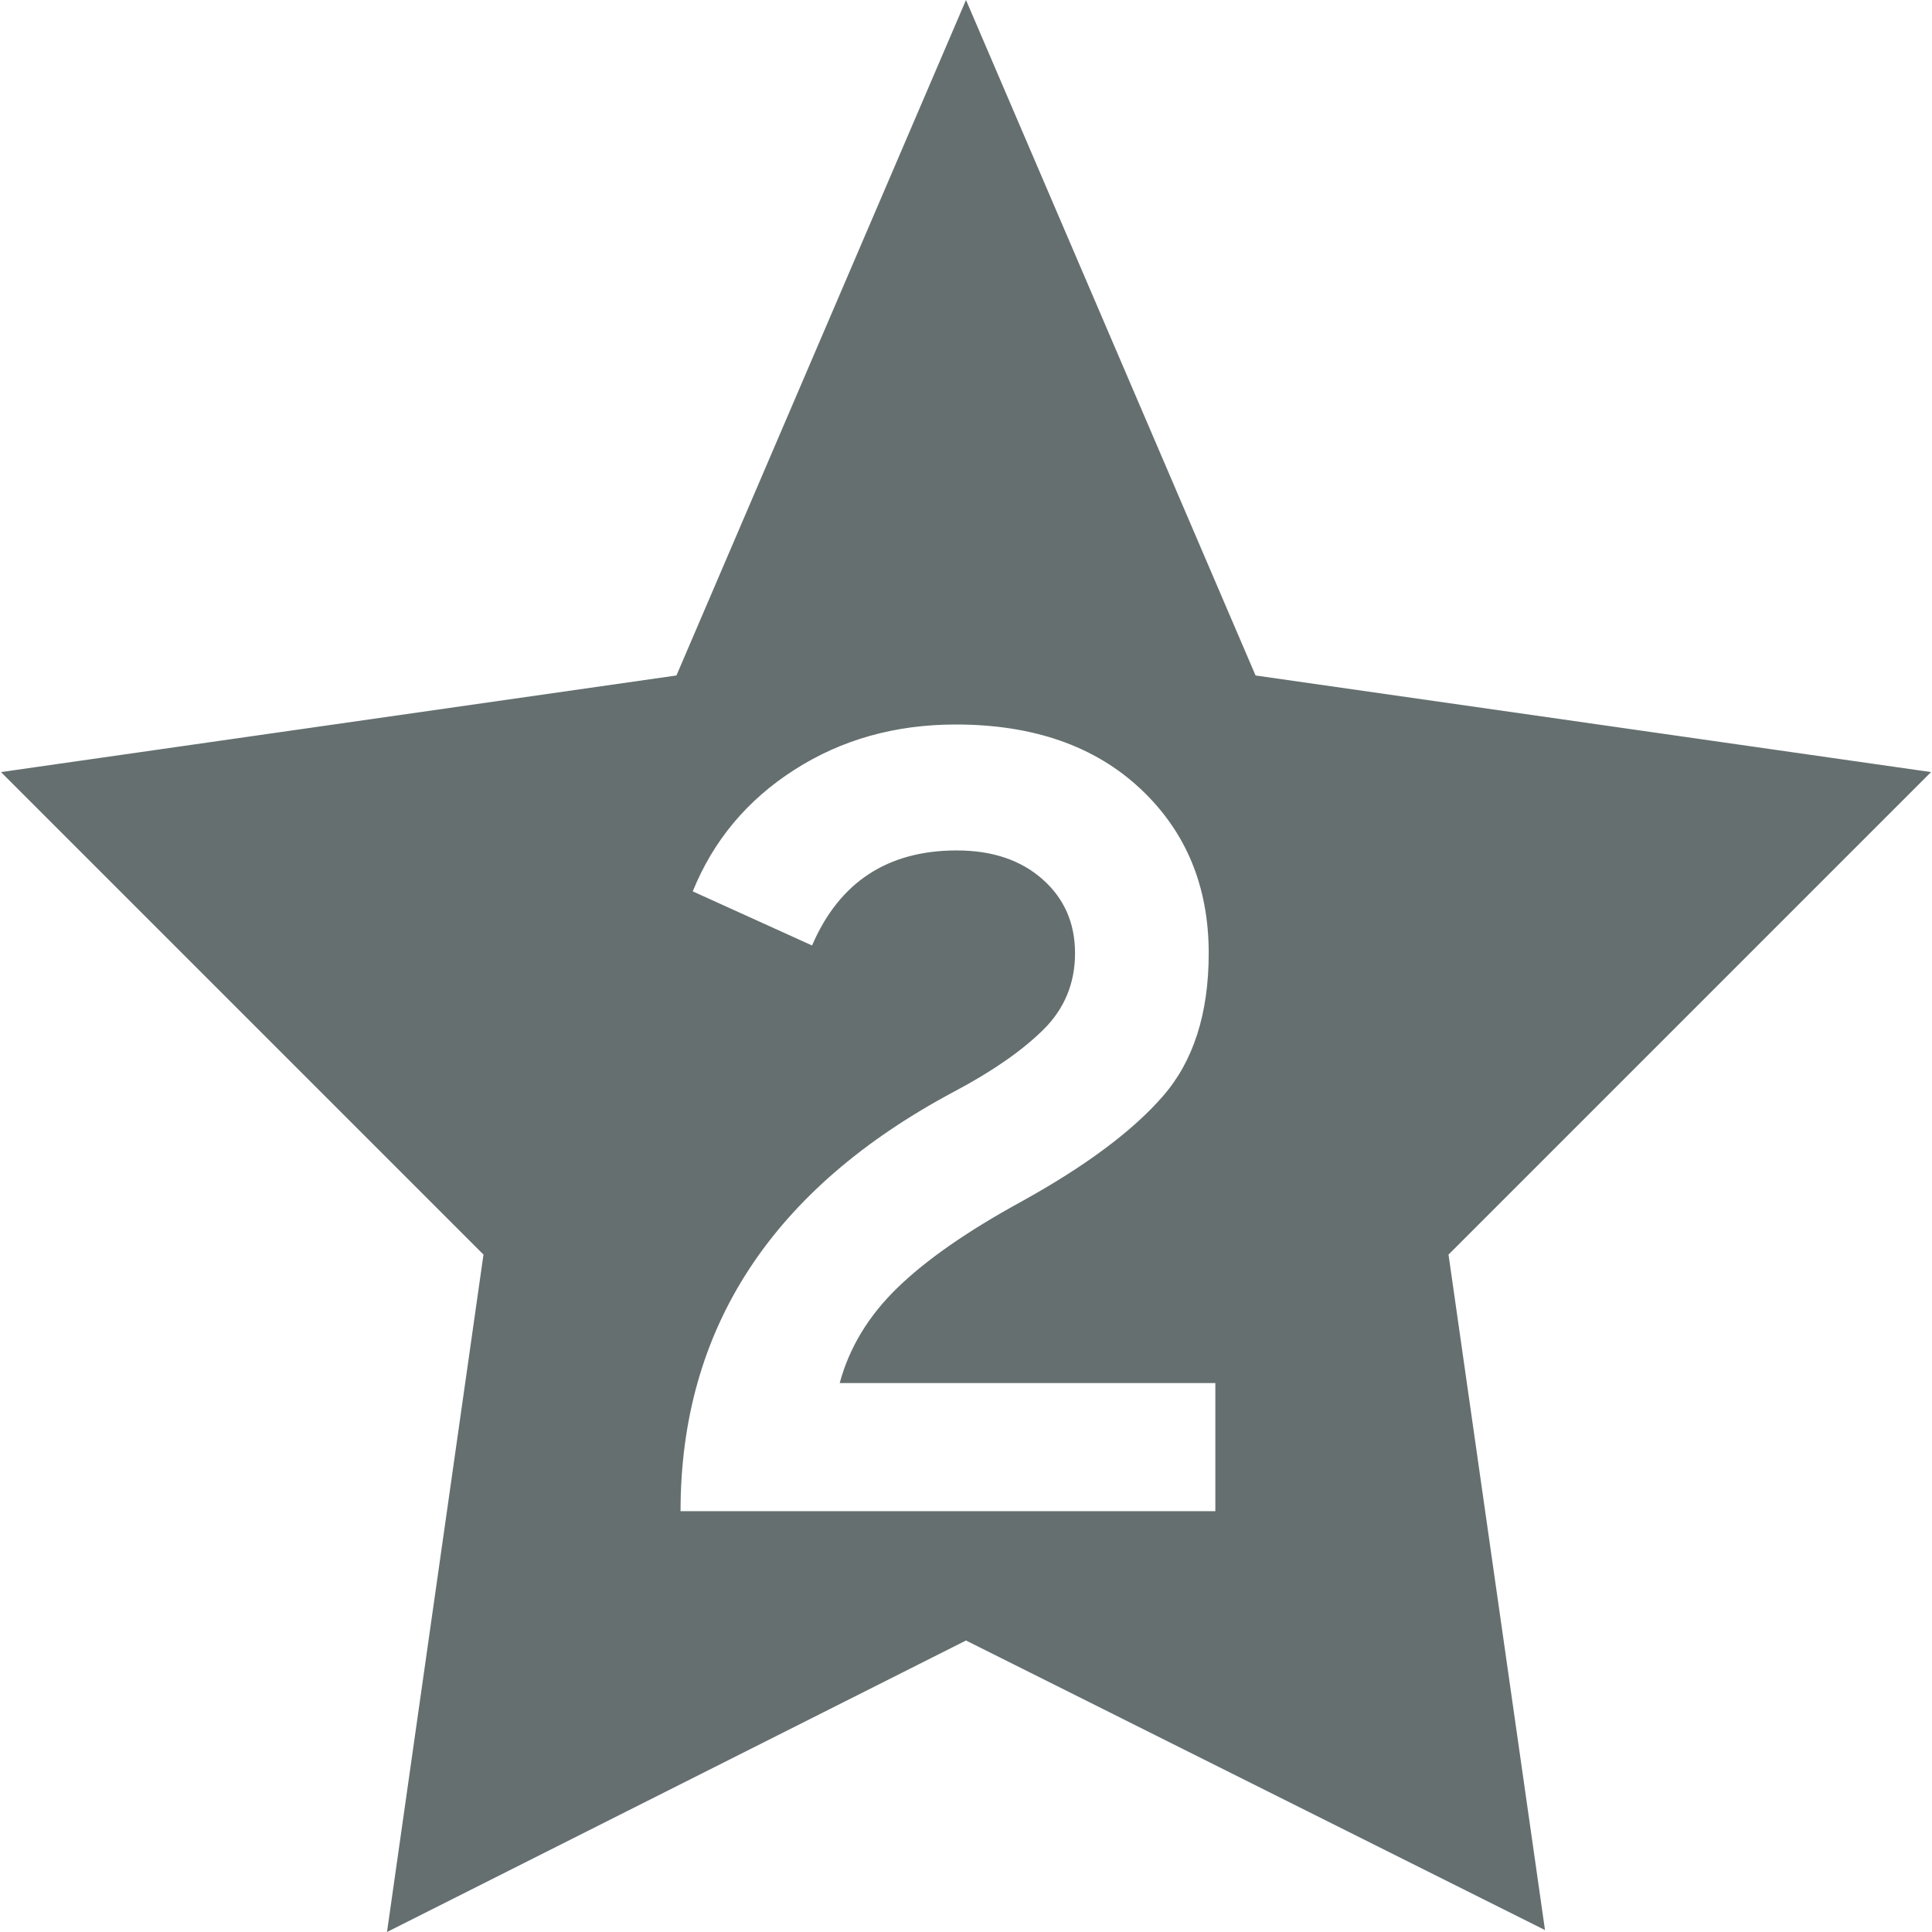 <svg xmlns="http://www.w3.org/2000/svg" style="isolation:isolate" width="16" height="16" viewBox="0 0 16 16">
 <defs>
  <style id="current-color-scheme" type="text/css">
   .ColorScheme-Text { color:#656f6f; } .ColorScheme-Highlight { color:#5294e2; }
  </style>
  <linearGradient id="arrongin" x1="0%" x2="0%" y1="0%" y2="100%">
   <stop offset="0%" style="stop-color:#dd9b44; stop-opacity:1"/>
   <stop offset="100%" style="stop-color:#ad6c16; stop-opacity:1"/>
  </linearGradient>
  <linearGradient id="aurora" x1="0%" x2="0%" y1="0%" y2="100%">
   <stop offset="0%" style="stop-color:#09D4DF; stop-opacity:1"/>
   <stop offset="100%" style="stop-color:#9269F4; stop-opacity:1"/>
  </linearGradient>
  <linearGradient id="fitdance" x1="0%" x2="0%" y1="0%" y2="100%">
   <stop offset="0%" style="stop-color:#1AD6AB; stop-opacity:1"/>
   <stop offset="100%" style="stop-color:#329DB6; stop-opacity:1"/>
  </linearGradient>
  <linearGradient id="oomox" x1="0%" x2="0%" y1="0%" y2="100%">
   <stop offset="0%" style="stop-color:#efefe7; stop-opacity:1"/>
   <stop offset="100%" style="stop-color:#8f8f8b; stop-opacity:1"/>
  </linearGradient>
  <linearGradient id="rainblue" x1="0%" x2="0%" y1="0%" y2="100%">
   <stop offset="0%" style="stop-color:#00F260; stop-opacity:1"/>
   <stop offset="100%" style="stop-color:#0575E6; stop-opacity:1"/>
  </linearGradient>
  <linearGradient id="sunrise" x1="0%" x2="0%" y1="0%" y2="100%">
   <stop offset="0%" style="stop-color: #FF8501; stop-opacity:1"/>
   <stop offset="100%" style="stop-color: #FFCB01; stop-opacity:1"/>
  </linearGradient>
  <linearGradient id="telinkrin" x1="0%" x2="0%" y1="0%" y2="100%">
   <stop offset="0%" style="stop-color: #b2ced6; stop-opacity:1"/>
   <stop offset="100%" style="stop-color: #6da5b7; stop-opacity:1"/>
  </linearGradient>
  <linearGradient id="60spsycho" x1="0%" x2="0%" y1="0%" y2="100%">
   <stop offset="0%" style="stop-color: #df5940; stop-opacity:1"/>
   <stop offset="25%" style="stop-color: #d8d15f; stop-opacity:1"/>
   <stop offset="50%" style="stop-color: #e9882a; stop-opacity:1"/>
   <stop offset="100%" style="stop-color: #279362; stop-opacity:1"/>
  </linearGradient>
  <linearGradient id="90ssummer" x1="0%" x2="0%" y1="0%" y2="100%">
   <stop offset="0%" style="stop-color: #f618c7; stop-opacity:1"/>
   <stop offset="20%" style="stop-color: #94ffab; stop-opacity:1"/>
   <stop offset="50%" style="stop-color: #fbfd54; stop-opacity:1"/>
   <stop offset="100%" style="stop-color: #0f83ae; stop-opacity:1"/>
  </linearGradient>
 </defs>
 <path style="fill:currentColor" class="ColorScheme-Text" fill-rule="evenodd" d="M 15.992 6.394 L 10.398 5.594 L 8 0 L 5.602 5.594 L 0.008 6.394 L 4.004 10.39 L 3.205 16 L 8 13.586 L 12.795 15.984 L 11.996 10.39 L 15.992 6.394 Z M 10.065 12.515 L 5.636 12.515 L 5.636 12.515 Q 5.636 10.246 7.906 9.038 L 7.906 9.038 L 7.906 9.038 Q 8.372 8.791 8.638 8.53 L 8.638 8.53 L 8.638 8.53 Q 8.903 8.269 8.903 7.894 L 8.903 7.894 L 8.903 7.894 Q 8.903 7.519 8.633 7.281 L 8.633 7.281 L 8.633 7.281 Q 8.363 7.043 7.924 7.043 L 7.924 7.043 L 7.924 7.043 Q 7.064 7.043 6.725 7.83 L 6.725 7.83 L 5.737 7.382 L 5.737 7.382 Q 5.993 6.75 6.579 6.375 L 6.579 6.375 L 6.579 6.375 Q 7.164 6 7.915 6 L 7.915 6 L 7.915 6 Q 8.875 6 9.443 6.531 L 9.443 6.531 L 9.443 6.531 Q 10.01 7.061 10.01 7.894 L 10.01 7.894 L 10.01 7.894 Q 10.01 8.644 9.63 9.079 L 9.63 9.079 L 9.63 9.079 Q 9.251 9.514 8.455 9.953 L 8.455 9.953 L 8.455 9.953 Q 7.787 10.319 7.43 10.667 L 7.43 10.667 L 7.43 10.667 Q 7.073 11.014 6.954 11.454 L 6.954 11.454 L 10.065 11.454 L 10.065 12.515 Z"/>
</svg>
